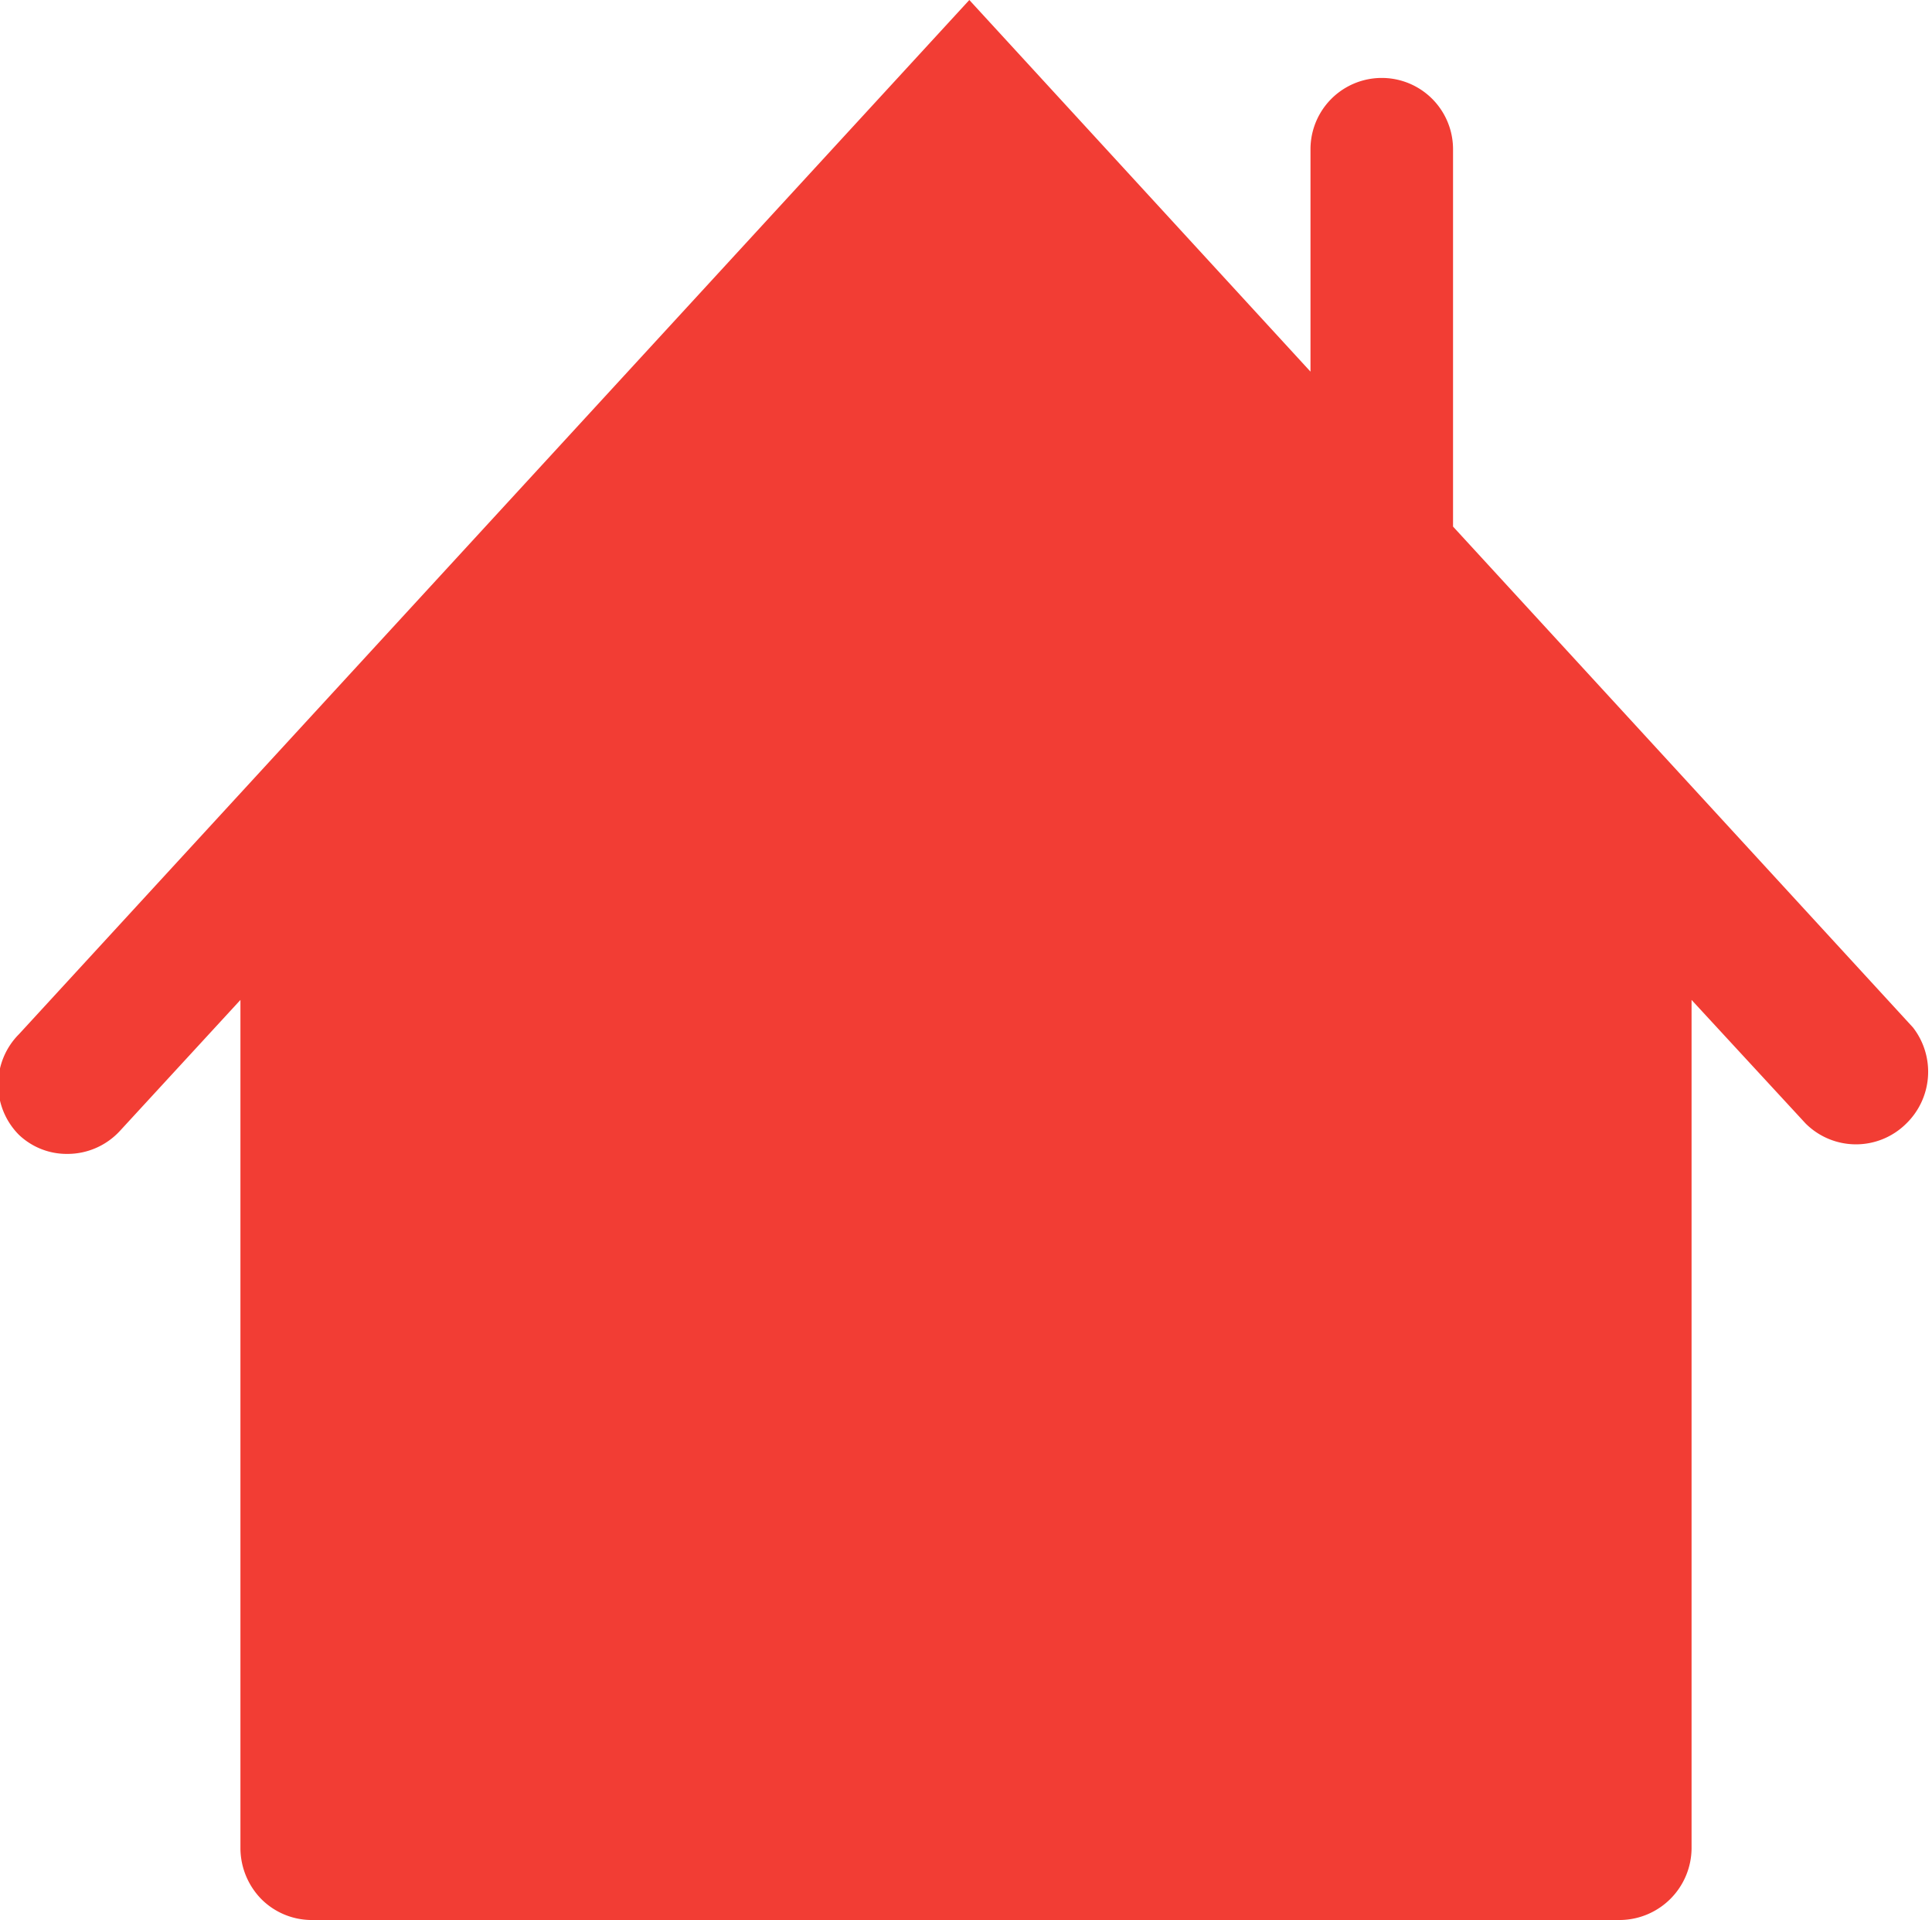<svg xmlns="http://www.w3.org/2000/svg" viewBox="0 0 20.33 20.2"><defs><style>.cls-1{fill:#f23d34;}</style></defs><title>Asset 19</title><g id="Layer_2" data-name="Layer 2"><g id="Layer_1-2" data-name="Layer 1"><path class="cls-1" d="M20.13,10.81,15.29,5.54s0,0,0,0V1.57a.75.75,0,1,0-1.5,0V3.91L10.2,0,.2,10.88a.75.75,0,0,0,0,1.06.73.73,0,0,0,.51.2.75.75,0,0,0,.55-.24l1.27-1.38,0,8.93a.77.77,0,0,0,.22.53.75.75,0,0,0,.53.22H17.05a.76.76,0,0,0,.75-.75l0-8.93,1.2,1.3a.75.75,0,0,0,1.06,0A.76.76,0,0,0,20.13,10.81Z"/></g></g></svg>